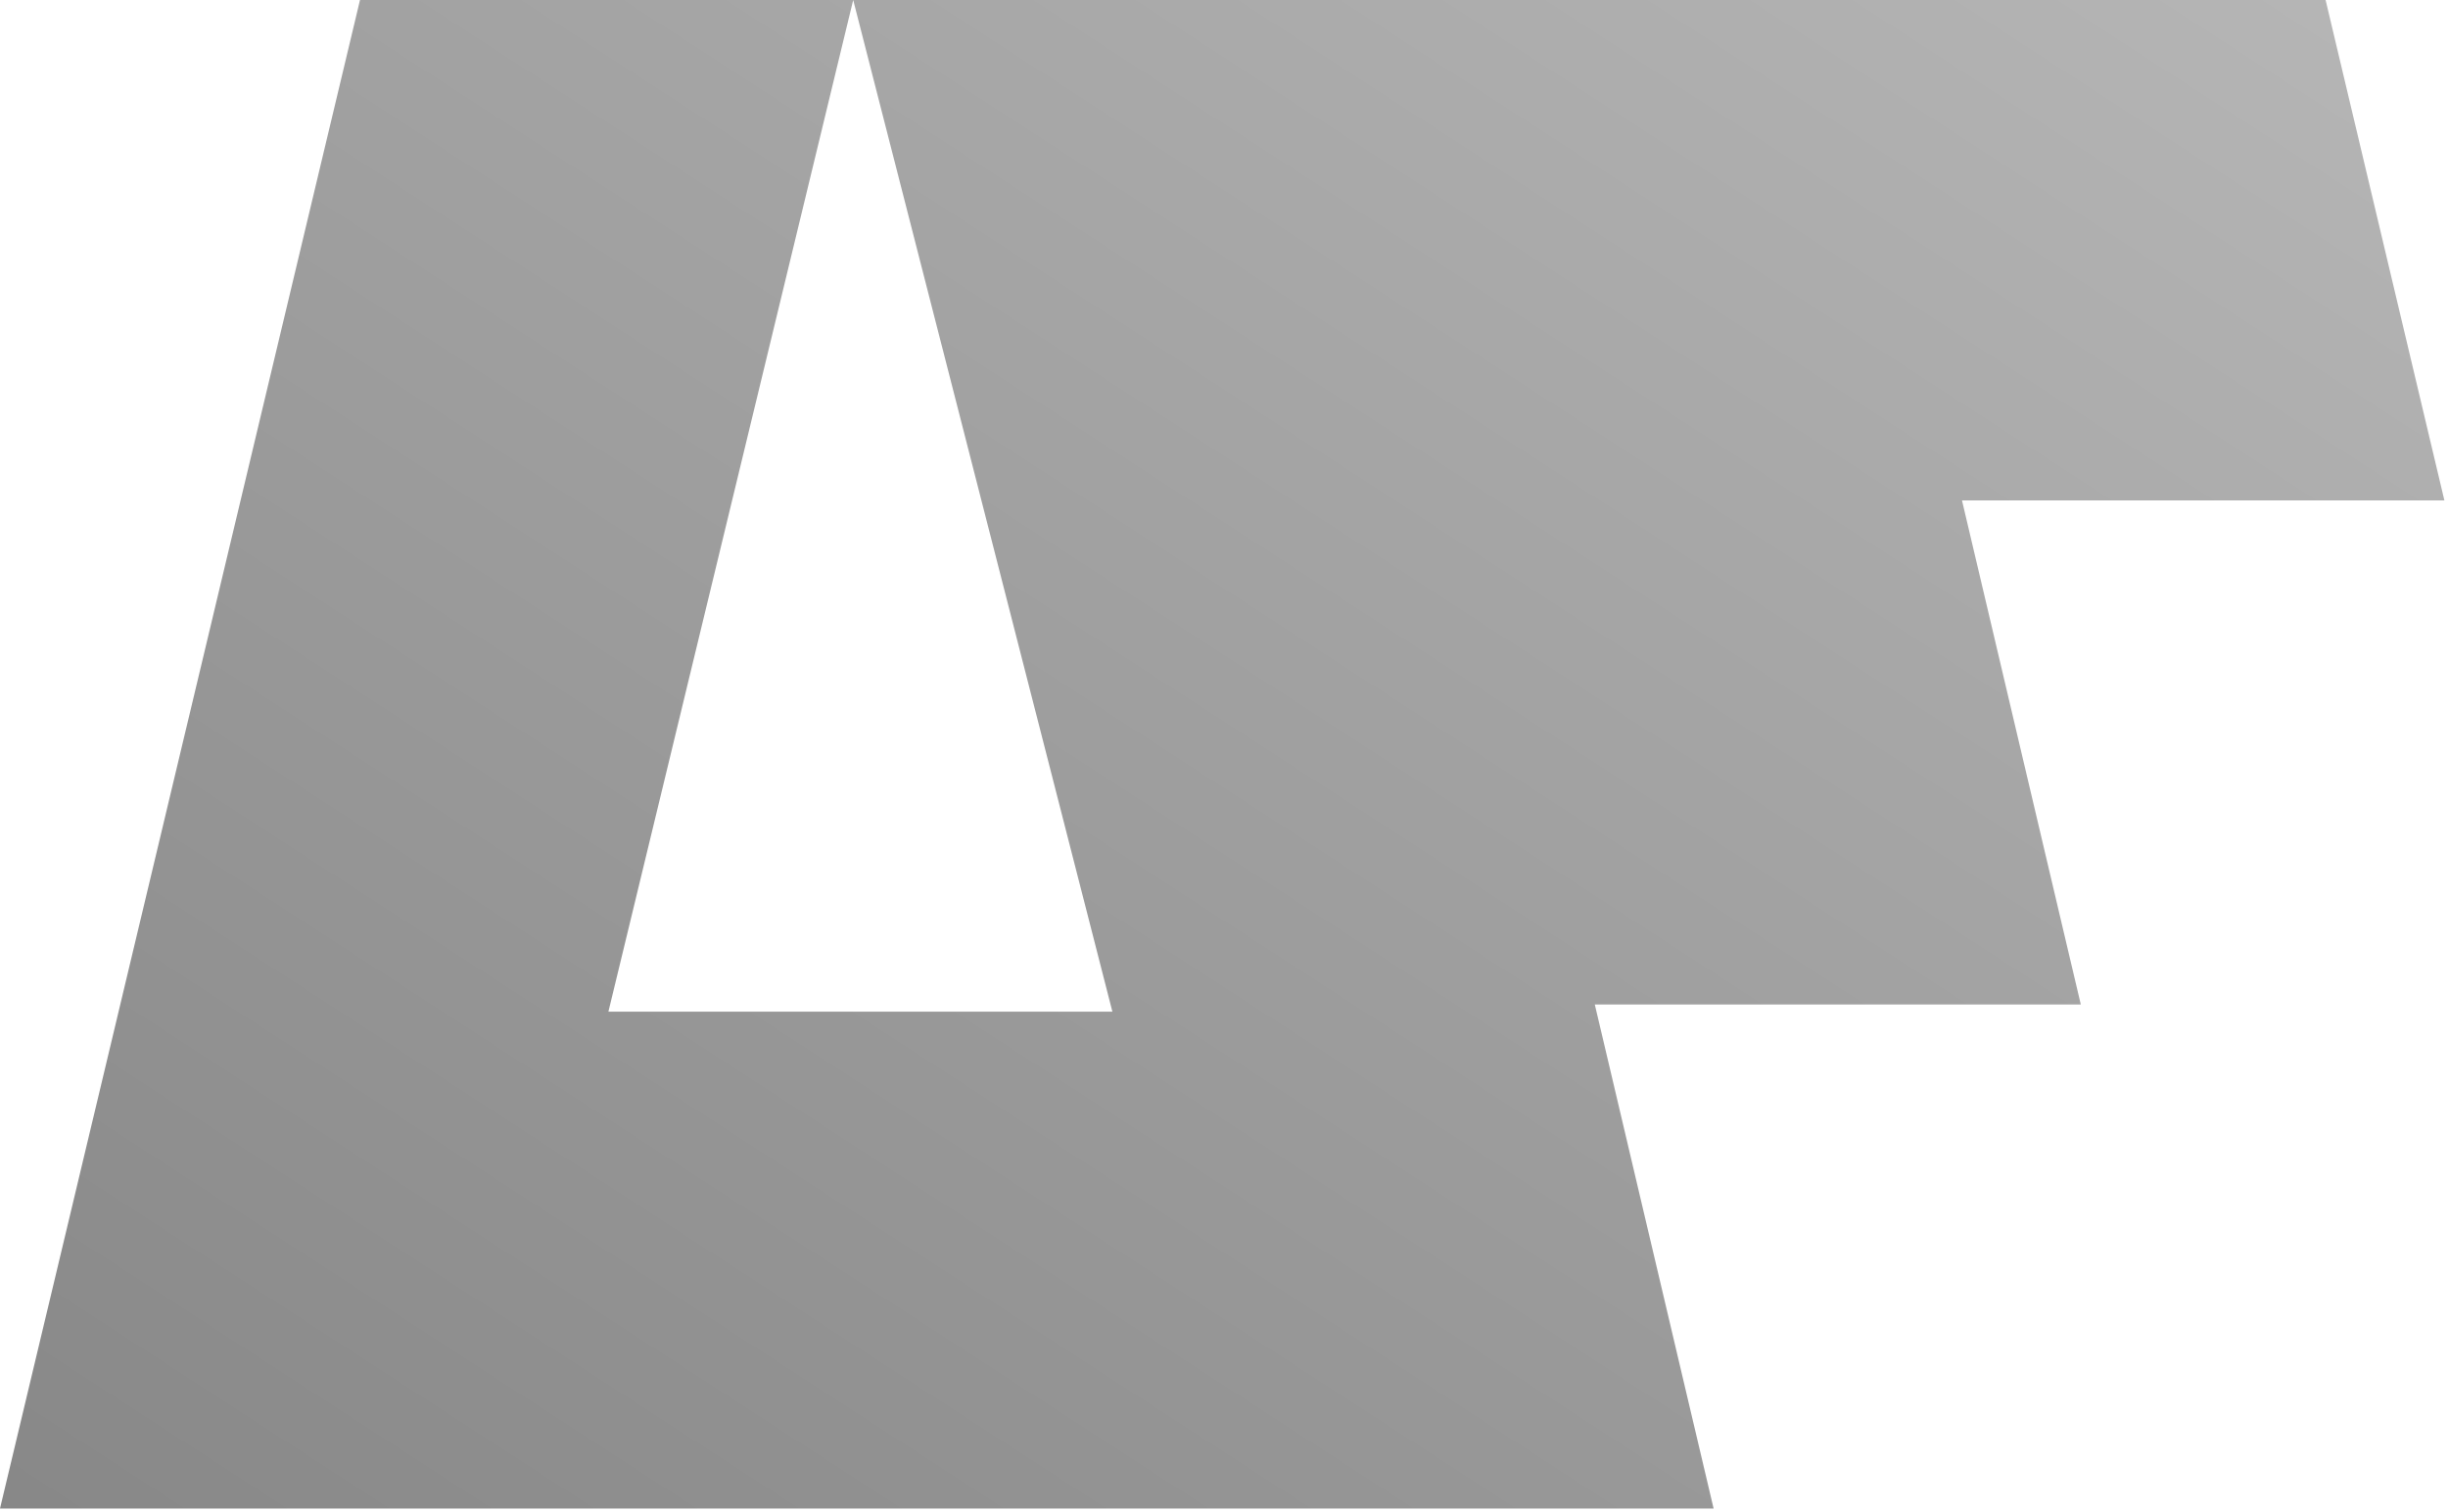 <?xml version="1.0" encoding="UTF-8"?>
<svg width="340px" height="210px" viewBox="0 0 340 210" version="1.1" xmlns="http://www.w3.org/2000/svg" xmlns:xlink="http://www.w3.org/1999/xlink">
    <!-- Generator: Sketch 52.6 (67491) - http://www.bohemiancoding.com/sketch -->
    <title>Combined Shape</title>
    <desc>Created with Sketch.</desc>
    <defs>
        <linearGradient x1="108.559%" y1="-11.838%" x2="-17.938%" y2="106.119%" id="linearGradient-1">
            <stop stop-color="#BBBBBB" offset="0%"></stop>
            <stop stop-color="#828282" offset="100%"></stop>
        </linearGradient>
    </defs>
    <g id="2.0" stroke="none" stroke-width="1" fill="none" fill-rule="evenodd">
        <path d="M50,0 L323,0 L339.5,69.5 L272.5,69.5 L289,139.5 L221.5,139.5 L238,209.5 L0,209.5 L50,0 Z M118.5,0 L84.5,140.5 L154.5,140.5 L118.5,0 Z" id="Combined-Shape" fill="url(#linearGradient-1)"></path>
    </g>
</svg>